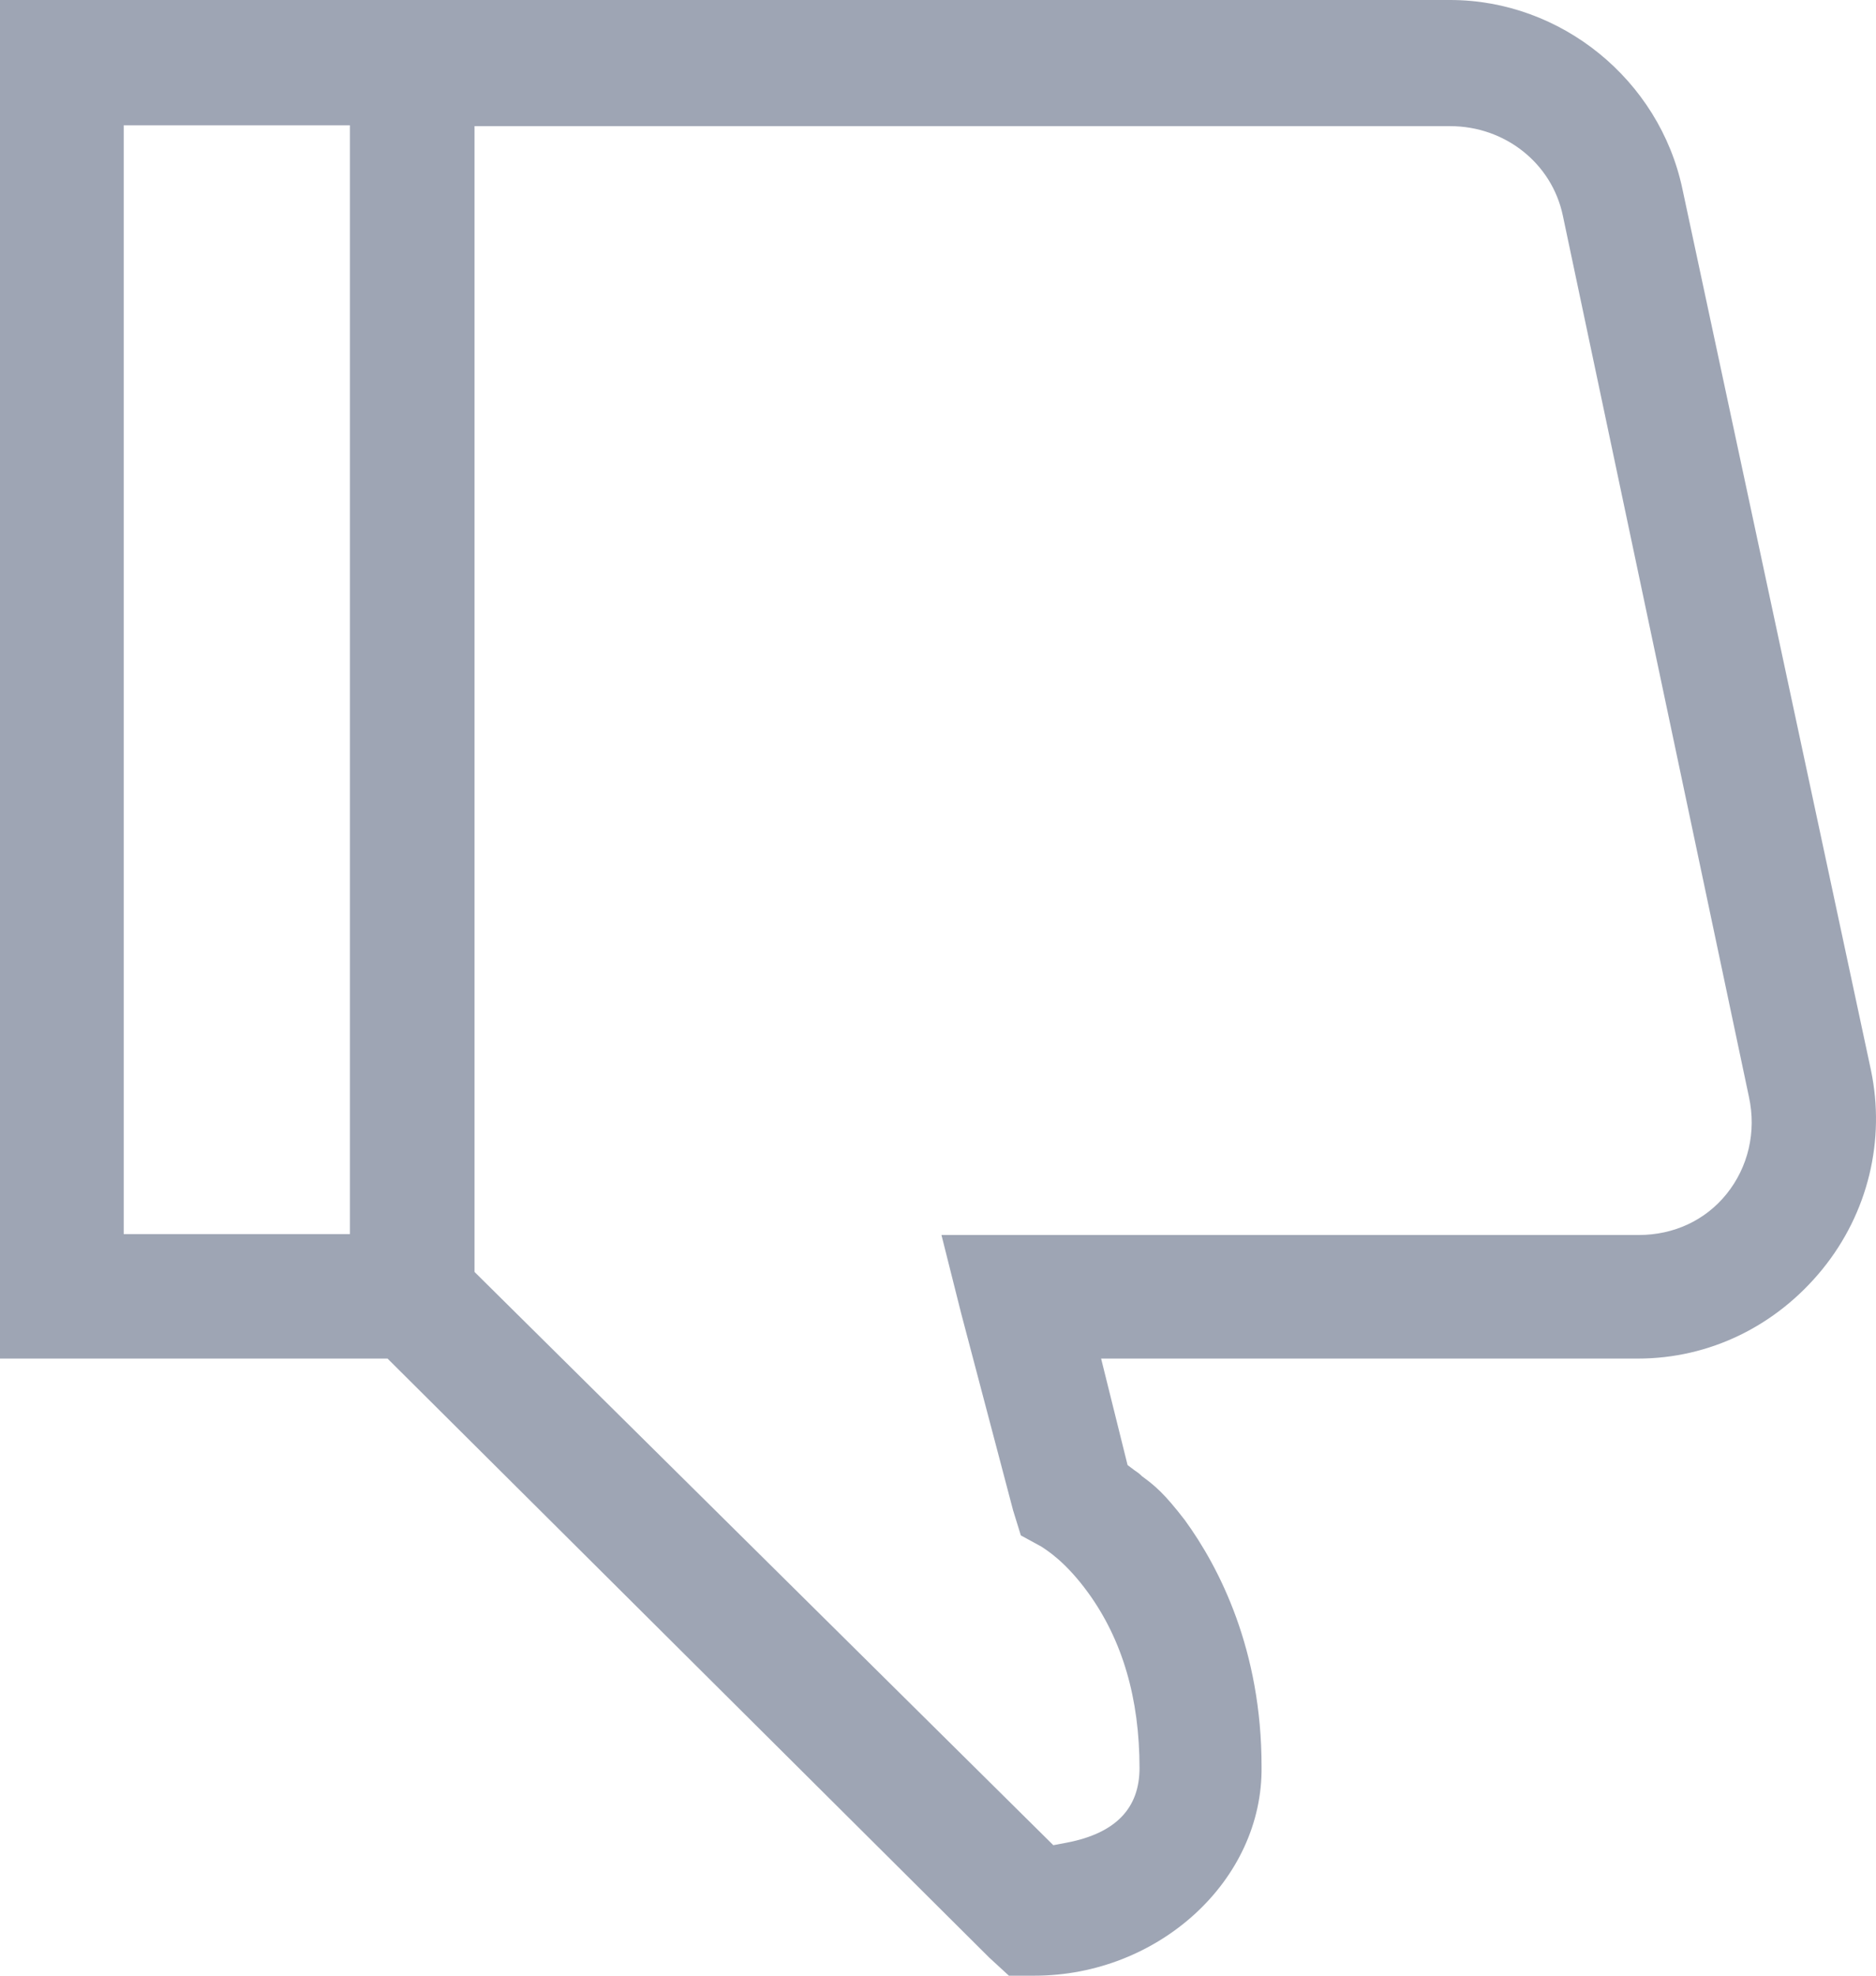 <svg width="19" height="20" viewBox="0 0 19 20" fill="none" xmlns="http://www.w3.org/2000/svg">
<path d="M3.925 13.753H0V0H14.687C15.811 0 16.805 0.808 17.039 1.911L18.949 10.834C19.096 11.538 18.923 12.276 18.456 12.85C17.989 13.423 17.315 13.753 16.589 13.753H11.152L11.42 14.831L11.489 14.883C11.515 14.9 11.541 14.918 11.566 14.944C11.696 15.039 11.791 15.117 11.999 15.387C12.353 15.873 12.777 16.707 12.777 17.88C12.794 19.036 11.731 20 10.477 20H10.218L10.019 19.817L3.925 13.753ZM3.553 1.268H1.253V12.493H3.544V1.268H3.553ZM10.668 18.679L10.806 18.653C11.299 18.558 11.541 18.306 11.541 17.898C11.541 17.194 11.368 16.603 11.022 16.125C10.789 15.804 10.598 15.691 10.546 15.656L10.339 15.543L10.261 15.291L9.734 13.293L9.535 12.502H16.598C16.952 12.502 17.272 12.354 17.488 12.085C17.704 11.816 17.791 11.46 17.713 11.103L15.828 2.181C15.716 1.651 15.241 1.277 14.687 1.277H4.806V12.876L10.668 18.679Z" fill="#9EA5B4"/>
</svg>
